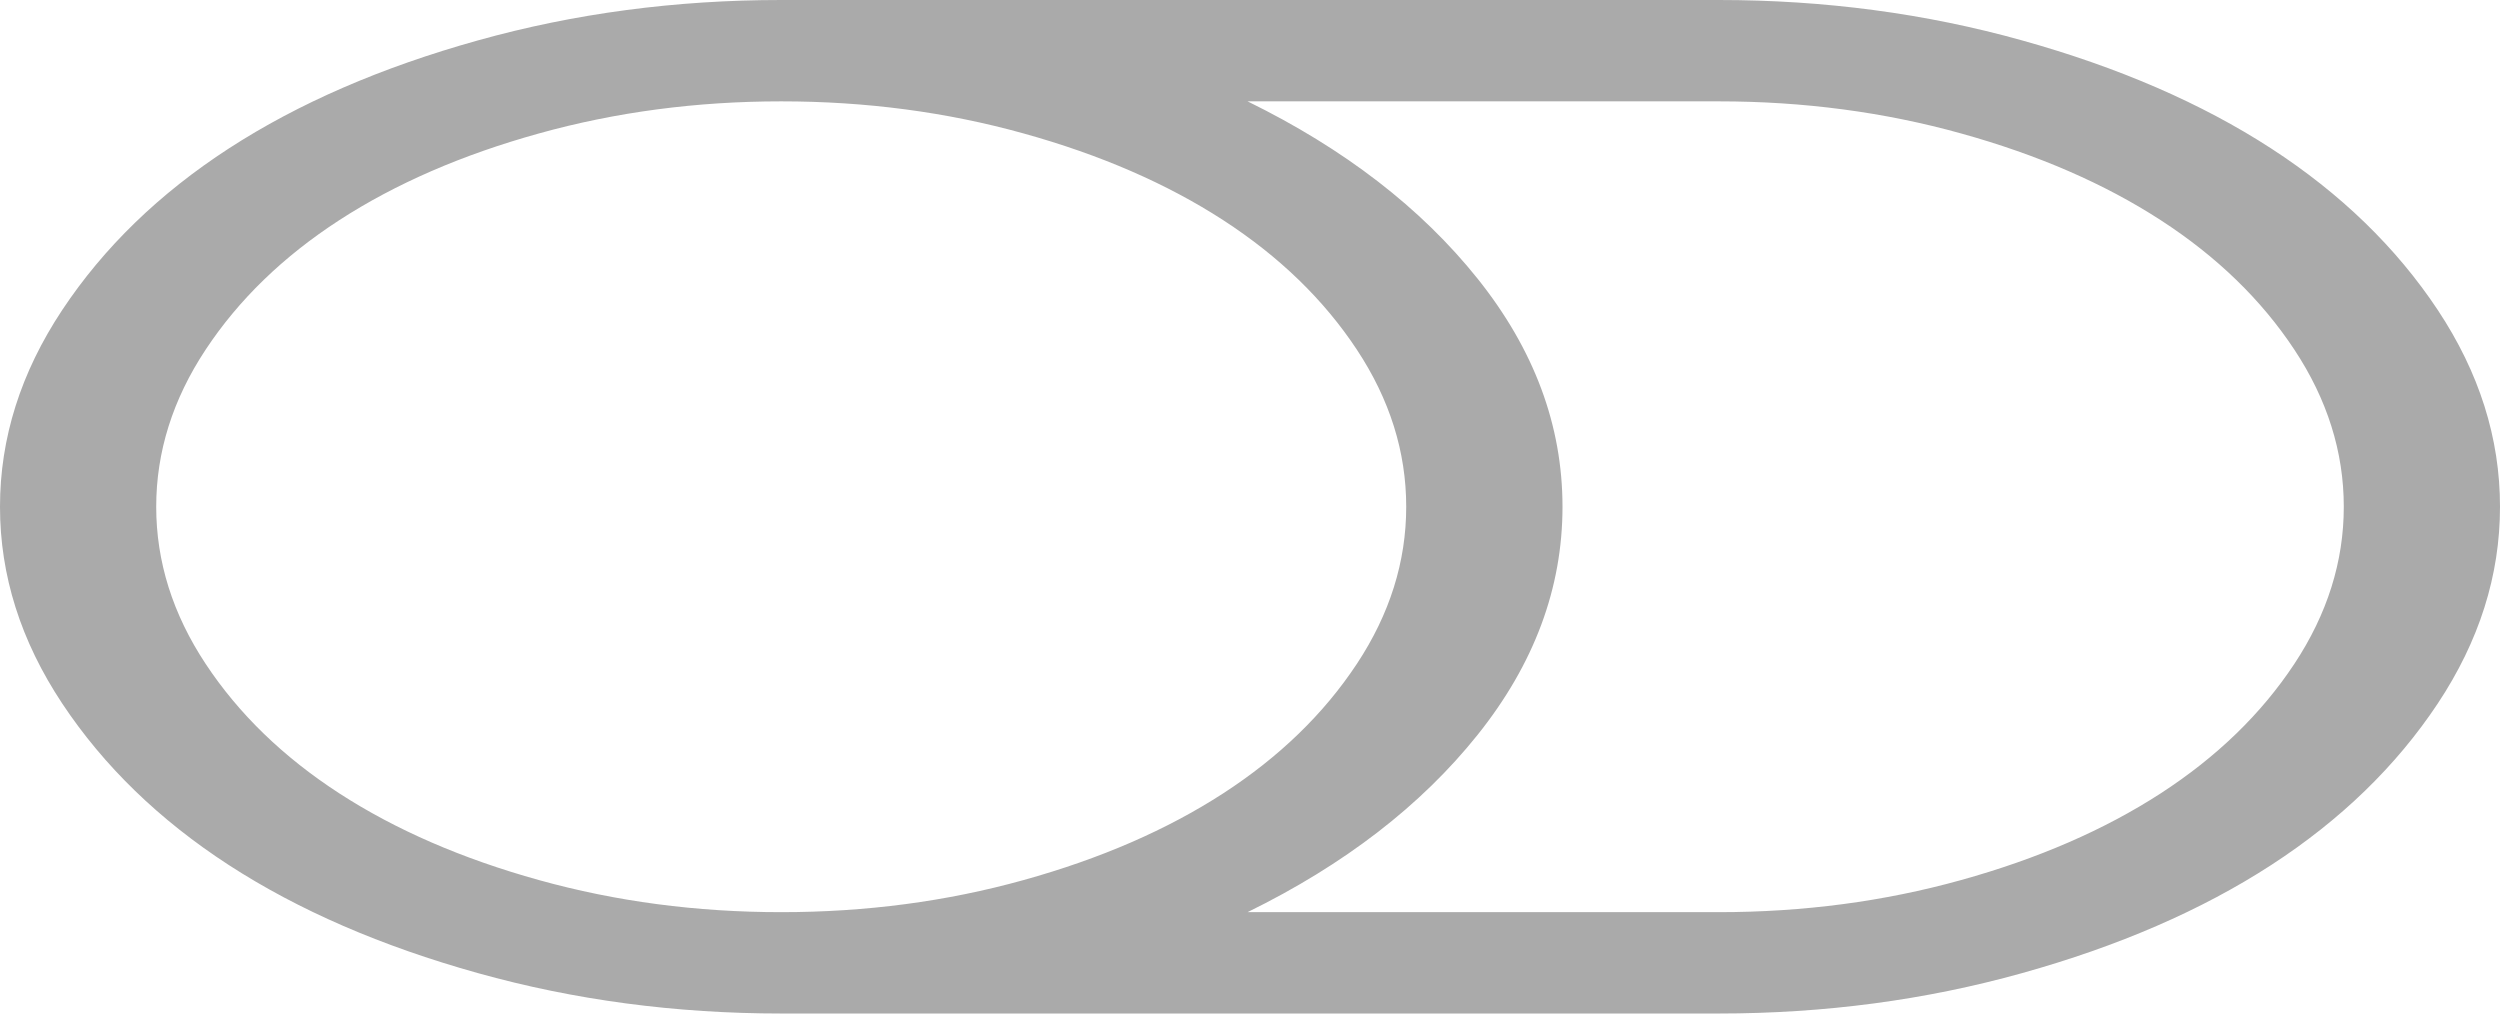 ﻿<?xml version="1.0" encoding="utf-8"?>
<svg version="1.1" xmlns:xlink="http://www.w3.org/1999/xlink" width="37px" height="15px" xmlns="http://www.w3.org/2000/svg">
  <g transform="matrix(1 0 0 1 -313 -203 )">
    <path d="M 20.081 9.826  C 20.569 9.088  20.812 8.312  20.812 7.5  C 20.812 6.688  20.569 5.912  20.081 5.174  C 19.593 4.436  18.934 3.797  18.103 3.258  C 17.271 2.719  16.287 2.291  15.149 1.975  C 14.01 1.658  12.815 1.5  11.562 1.5  C 10.31 1.5  9.115 1.658  7.976 1.975  C 6.838 2.291  5.854 2.719  5.022 3.258  C 4.191 3.797  3.532 4.436  3.044 5.174  C 2.556 5.912  2.312 6.688  2.312 7.5  C 2.312 8.312  2.556 9.088  3.044 9.826  C 3.532 10.564  4.191 11.203  5.022 11.742  C 5.854 12.281  6.838 12.709  7.976 13.025  C 9.115 13.342  10.31 13.5  11.562 13.5  C 12.815 13.5  14.01 13.342  15.149 13.025  C 16.287 12.709  17.271 12.281  18.103 11.742  C 18.934 11.203  19.593 10.564  20.081 9.826  Z M 33.956 9.826  C 34.444 9.088  34.688 8.312  34.688 7.5  C 34.688 6.688  34.444 5.912  33.956 5.174  C 33.468 4.436  32.809 3.797  31.978 3.258  C 31.146 2.719  30.162 2.291  29.024 1.975  C 27.885 1.658  26.69 1.5  25.438 1.5  L 18.464 1.5  C 19.897 2.203  21.032 3.078  21.869 4.125  C 22.706 5.172  23.125 6.297  23.125 7.5  C 23.125 8.703  22.706 9.828  21.869 10.875  C 21.032 11.922  19.897 12.797  18.464 13.5  L 25.438 13.5  C 26.69 13.5  27.885 13.342  29.024 13.025  C 30.162 12.709  31.146 12.281  31.978 11.742  C 32.809 11.203  33.468 10.564  33.956 9.826  Z M 36.079 4.588  C 36.693 5.514  37 6.484  37 7.5  C 37 8.516  36.693 9.486  36.079 10.412  C 35.464 11.338  34.642 12.135  33.613 12.803  C 32.583 13.471  31.354 14.004  29.927 14.402  C 28.5 14.801  27.003 15  25.438 15  L 11.562 15  C 9.997 15  8.5 14.801  7.073 14.402  C 5.646 14.004  4.417 13.471  3.387 12.803  C 2.358 12.135  1.536 11.338  0.921 10.412  C 0.307 9.486  0 8.516  0 7.5  C 0 6.484  0.307 5.514  0.921 4.588  C 1.536 3.662  2.358 2.865  3.387 2.197  C 4.417 1.529  5.646 0.996  7.073 0.598  C 8.5 0.199  9.997 0  11.562 0  L 25.438 0  C 27.003 0  28.5 0.199  29.927 0.598  C 31.354 0.996  32.583 1.529  33.613 2.197  C 34.642 2.865  35.464 3.662  36.079 4.588  Z " fill-rule="nonzero" fill="#aaaaaa" stroke="none" transform="matrix(1 0 0 1 313 203 )" />
  </g>
</svg>